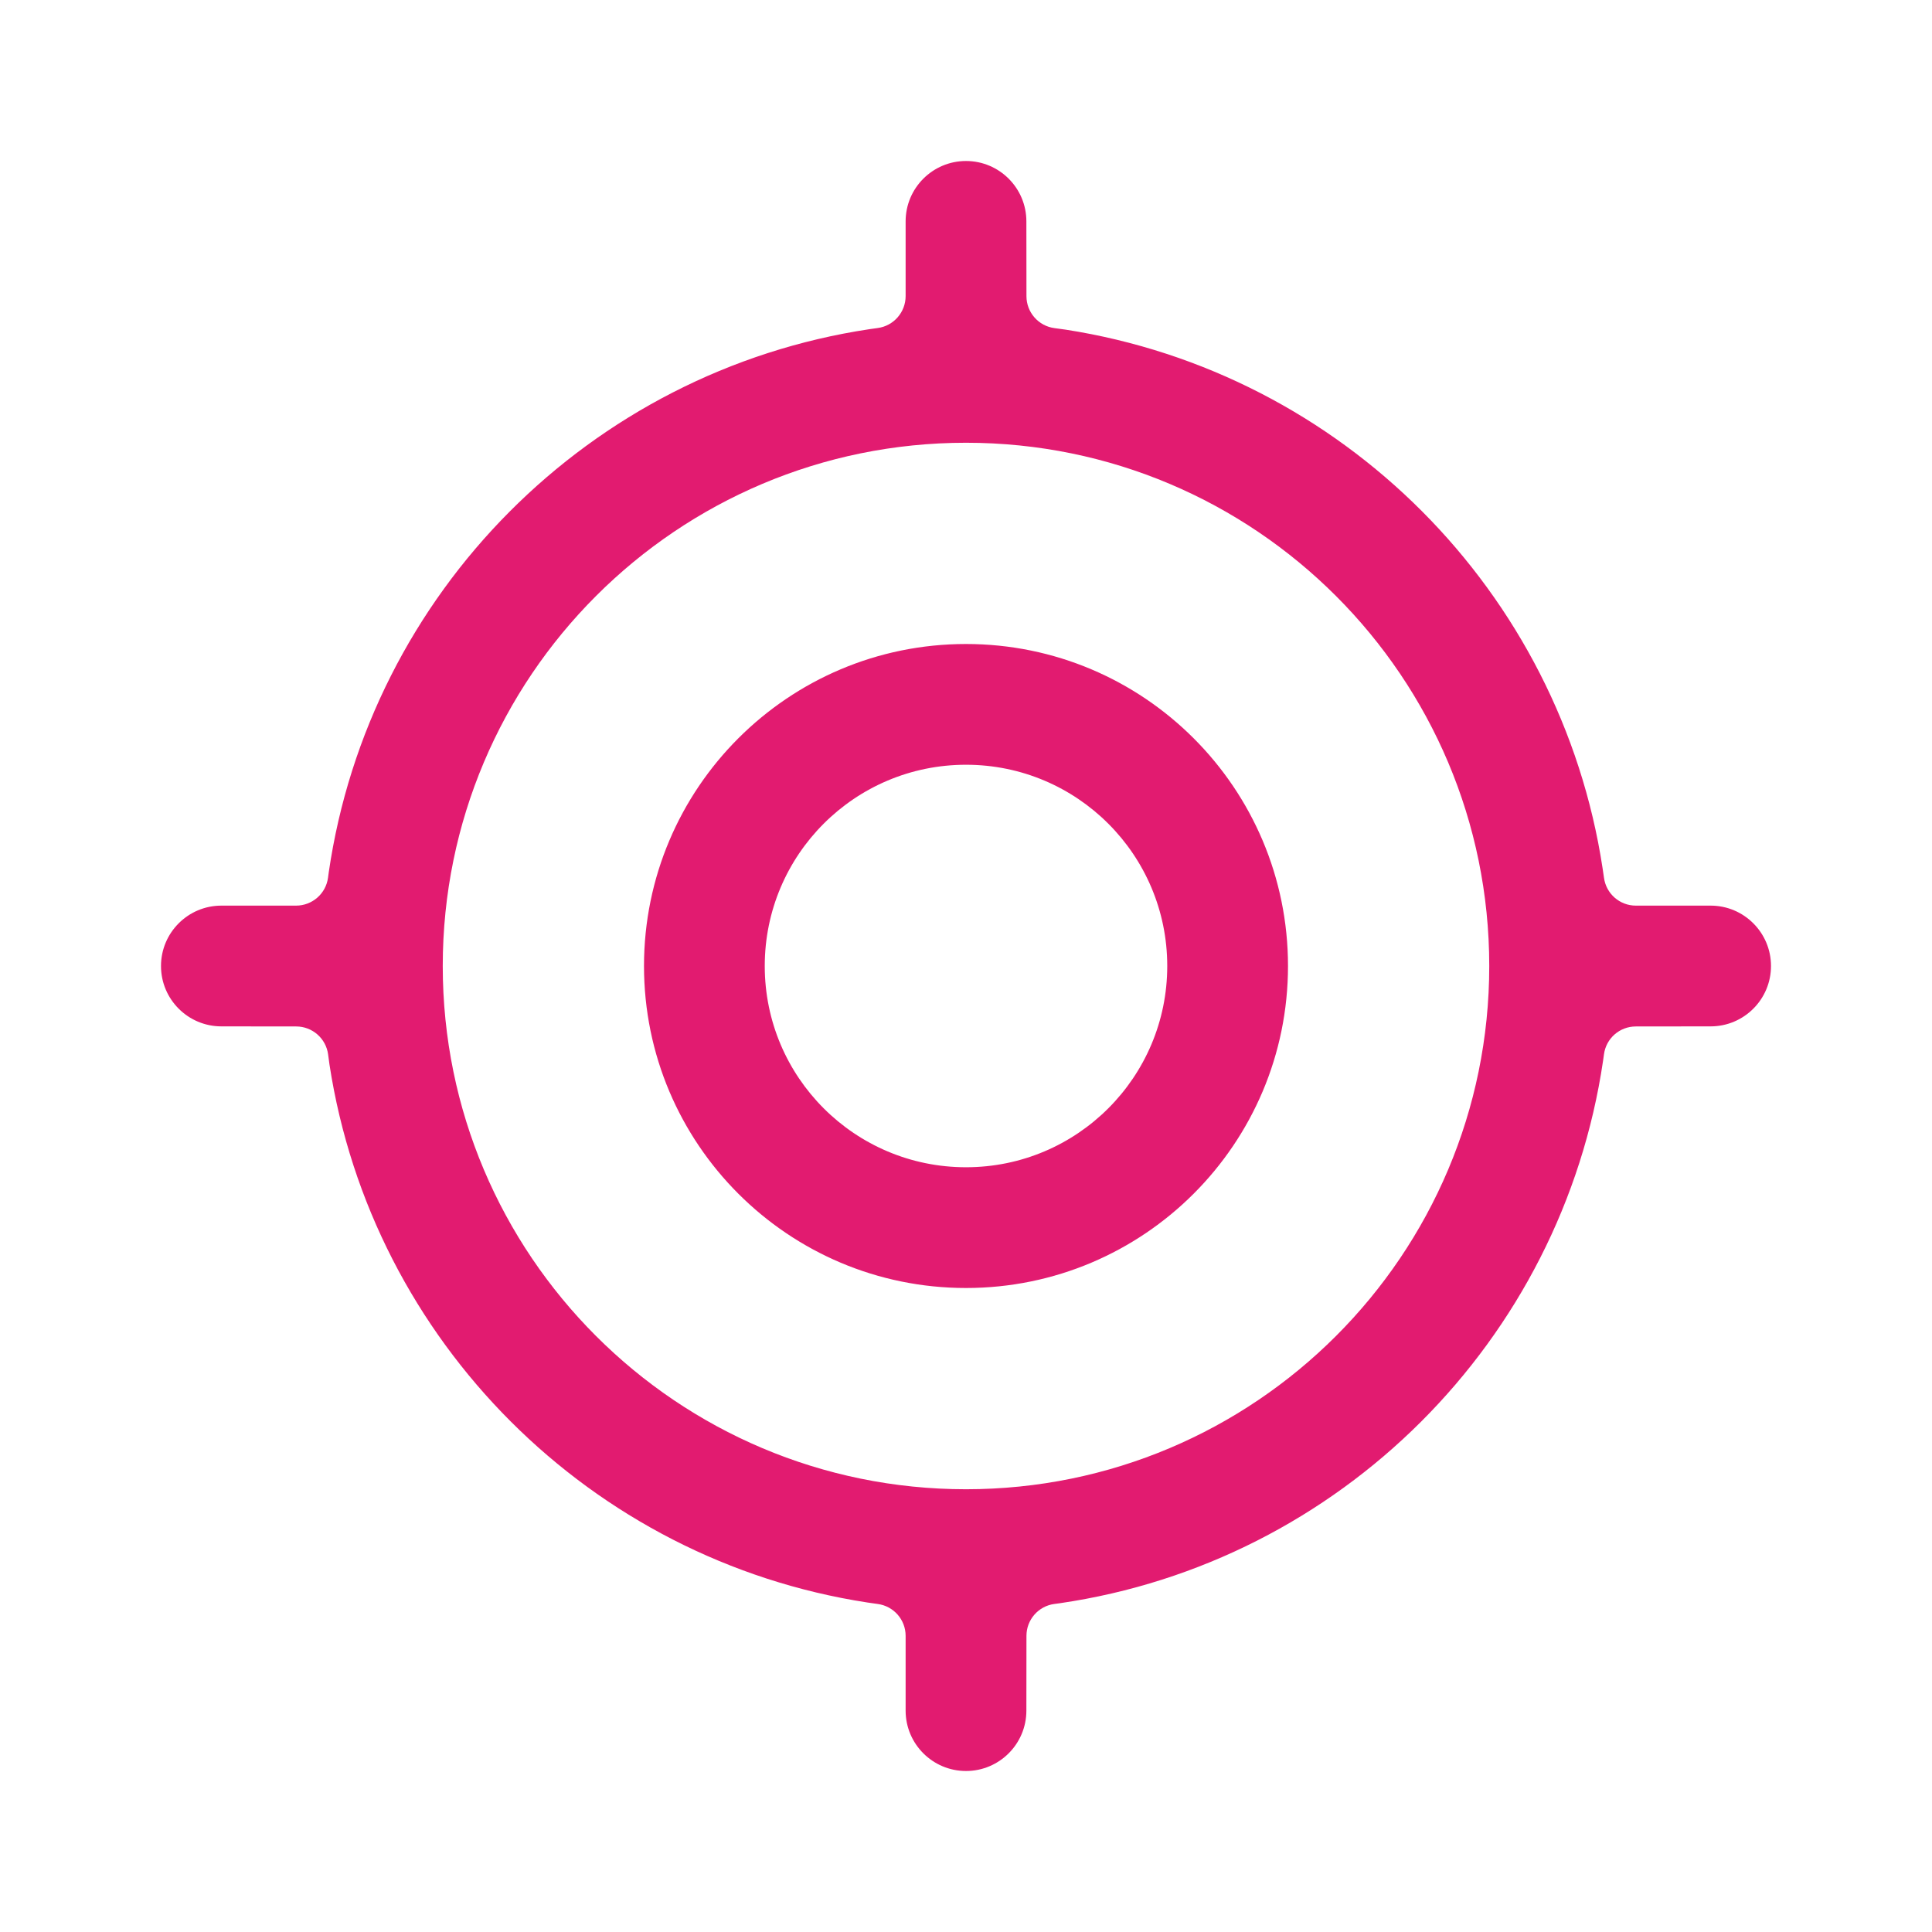 <svg fill="#e21b70" aria-hidden="true" focusable="false" class="fl-none" width="24" height="24" viewBox="0 0 24 24" xmlns="http://www.w3.org/2000/svg"><path fill-rule="evenodd" clip-rule="evenodd" d="M12 2C12.414 2 12.75 2.336 12.75 2.75L12.751 3.679C12.751 3.88 12.9 4.05 13.099 4.076C13.152 4.083 13.199 4.089 13.238 4.095C16.672 4.629 19.385 7.347 19.908 10.786C19.913 10.819 19.919 10.857 19.925 10.902C19.951 11.101 20.12 11.25 20.321 11.25L21.25 11.25C21.664 11.25 22 11.586 22 12C22 12.414 21.664 12.75 21.25 12.75L20.321 12.751C20.12 12.751 19.951 12.899 19.925 13.098C19.921 13.127 19.918 13.153 19.914 13.176C19.401 16.657 16.647 19.408 13.165 19.916C13.145 19.919 13.123 19.922 13.098 19.925C12.899 19.951 12.751 20.121 12.751 20.321L12.75 21.25C12.75 21.664 12.414 22 12 22C11.586 22 11.25 21.664 11.25 21.25L11.25 20.321C11.25 20.12 11.101 19.951 10.902 19.925C10.854 19.918 10.812 19.912 10.776 19.907C7.338 19.379 4.622 16.663 4.093 13.225C4.088 13.19 4.082 13.147 4.076 13.099C4.05 12.9 3.88 12.751 3.679 12.751L2.75 12.75C2.336 12.75 2 12.414 2 12C2 11.586 2.336 11.25 2.75 11.25L3.678 11.25C3.879 11.25 4.049 11.101 4.075 10.902C4.078 10.88 4.081 10.86 4.083 10.842C4.587 7.364 7.329 4.611 10.802 4.089C10.831 4.085 10.864 4.08 10.902 4.075C11.101 4.049 11.25 3.879 11.25 3.678L11.25 2.75C11.25 2.336 11.586 2 12 2ZM12 5.5C8.41 5.5 5.5 8.41 5.5 12C5.5 15.59 8.41 18.5 12 18.5C15.59 18.5 18.5 15.59 18.5 12C18.5 8.41 15.59 5.5 12 5.5ZM12 8C14.209 8 16 9.791 16 12C16 14.209 14.209 16 12 16C9.791 16 8 14.209 8 12C8 9.791 9.791 8 12 8ZM12 9.5C10.619 9.5 9.5 10.619 9.5 12C9.5 13.381 10.619 14.5 12 14.5C13.381 14.5 14.5 13.381 14.5 12C14.5 10.619 13.381 9.5 12 9.5Z"></path></svg>